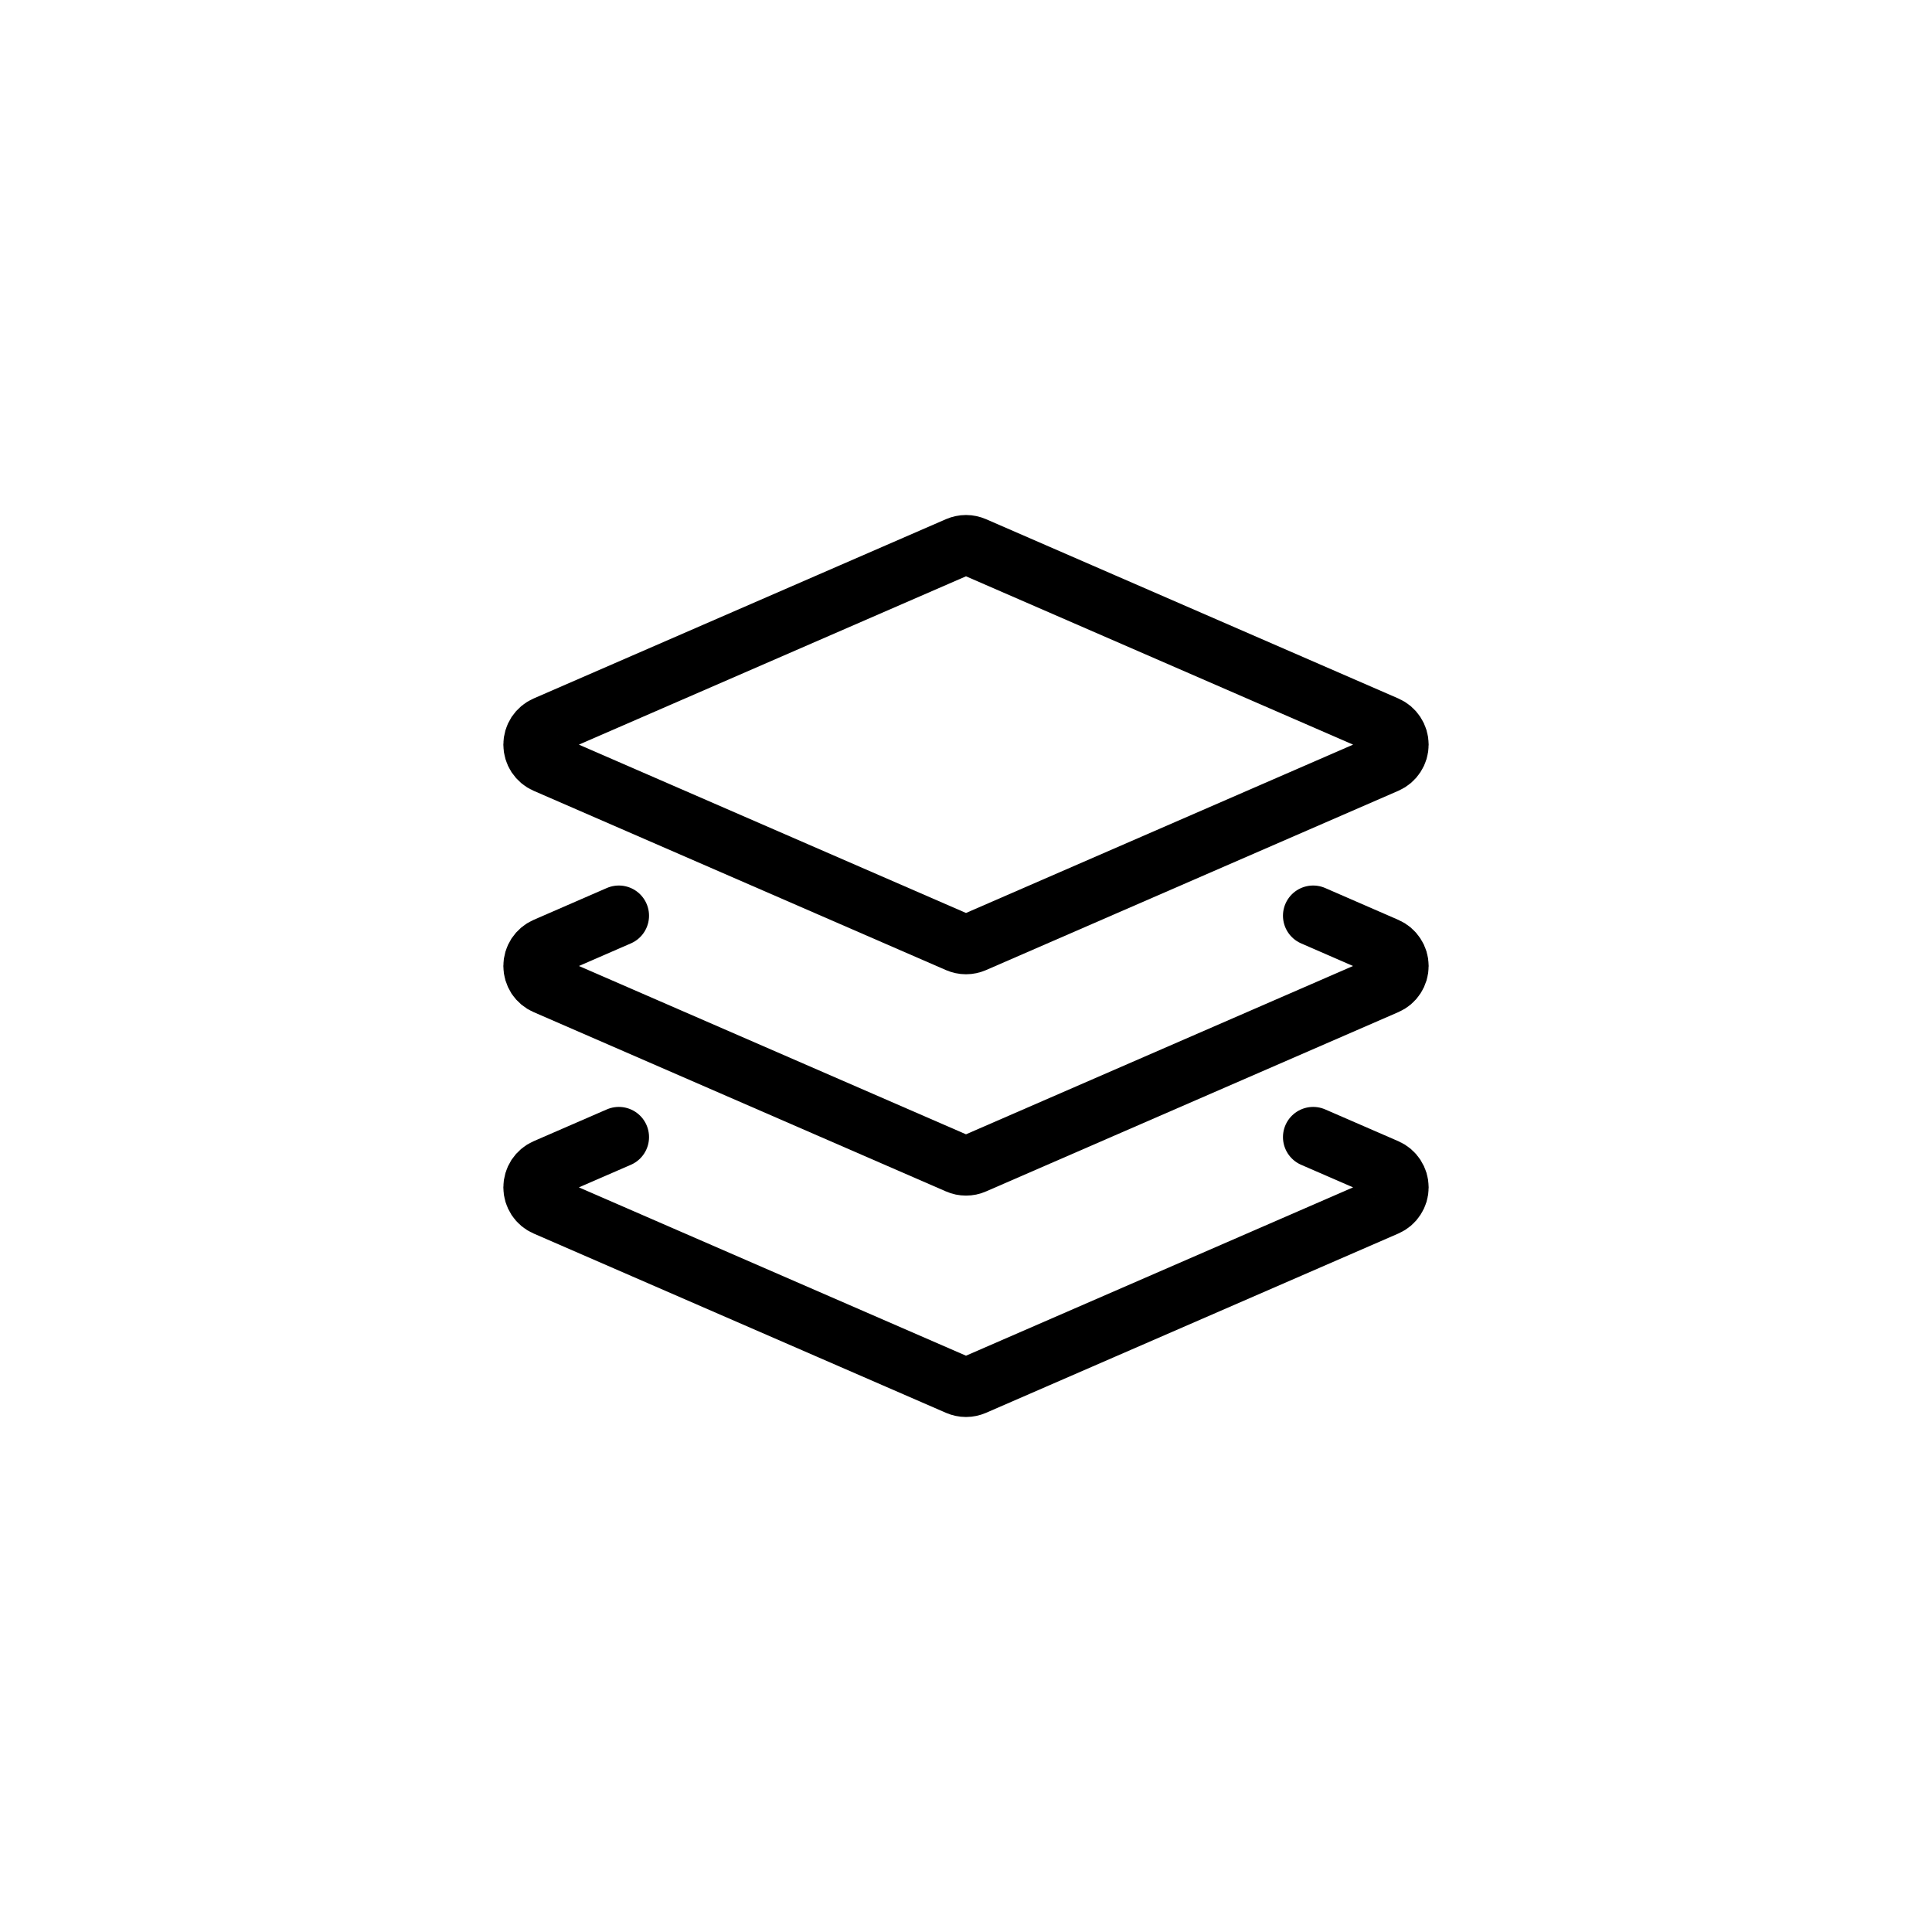 <svg width="32" height="32" viewBox="0 0 32 32" fill="none" xmlns="http://www.w3.org/2000/svg">
  <path d="M16.133 15.609C16.091 15.627 16.046 15.637 16 15.637C15.954 15.637 15.909 15.627 15.867 15.609L9.037 12.639C8.977 12.613 8.927 12.57 8.891 12.516C8.856 12.462 8.837 12.398 8.837 12.333C8.837 12.269 8.856 12.205 8.891 12.151C8.927 12.097 8.977 12.054 9.037 12.028L15.867 9.058C15.909 9.04 15.954 9.03 16 9.03C16.046 9.03 16.091 9.04 16.133 9.058L22.963 12.028C23.023 12.054 23.073 12.097 23.108 12.151C23.144 12.205 23.163 12.269 23.163 12.333C23.163 12.398 23.144 12.462 23.108 12.516C23.073 12.57 23.023 12.613 22.963 12.639L16.133 15.609Z" stroke="currentColor" stroke-linecap="round" stroke-linejoin="round"/>
  <path d="M21.75 15.167L22.963 15.695C23.023 15.721 23.073 15.764 23.108 15.818C23.144 15.872 23.163 15.935 23.163 16C23.163 16.065 23.144 16.128 23.108 16.183C23.073 16.237 23.023 16.279 22.963 16.305L16.133 19.275C16.091 19.294 16.046 19.303 16 19.303C15.954 19.303 15.909 19.294 15.867 19.275L9.037 16.305C8.977 16.279 8.927 16.237 8.891 16.183C8.856 16.128 8.837 16.065 8.837 16C8.837 15.935 8.856 15.872 8.891 15.818C8.927 15.764 8.977 15.721 9.037 15.695L10.25 15.167" stroke="currentColor" stroke-linecap="round" stroke-linejoin="round"/>
  <path d="M21.75 18.834L22.963 19.361C23.023 19.387 23.073 19.43 23.108 19.484C23.144 19.539 23.163 19.602 23.163 19.667C23.163 19.732 23.144 19.795 23.108 19.849C23.073 19.904 23.023 19.946 22.963 19.972L16.133 22.942C16.091 22.96 16.046 22.97 16 22.97C15.954 22.97 15.909 22.96 15.867 22.942L9.037 19.972C8.977 19.946 8.927 19.904 8.891 19.849C8.856 19.795 8.837 19.732 8.837 19.667C8.837 19.602 8.856 19.539 8.891 19.484C8.927 19.43 8.977 19.387 9.037 19.361L10.25 18.834" stroke="currentColor" stroke-linecap="round" stroke-linejoin="round"/>
</svg>
